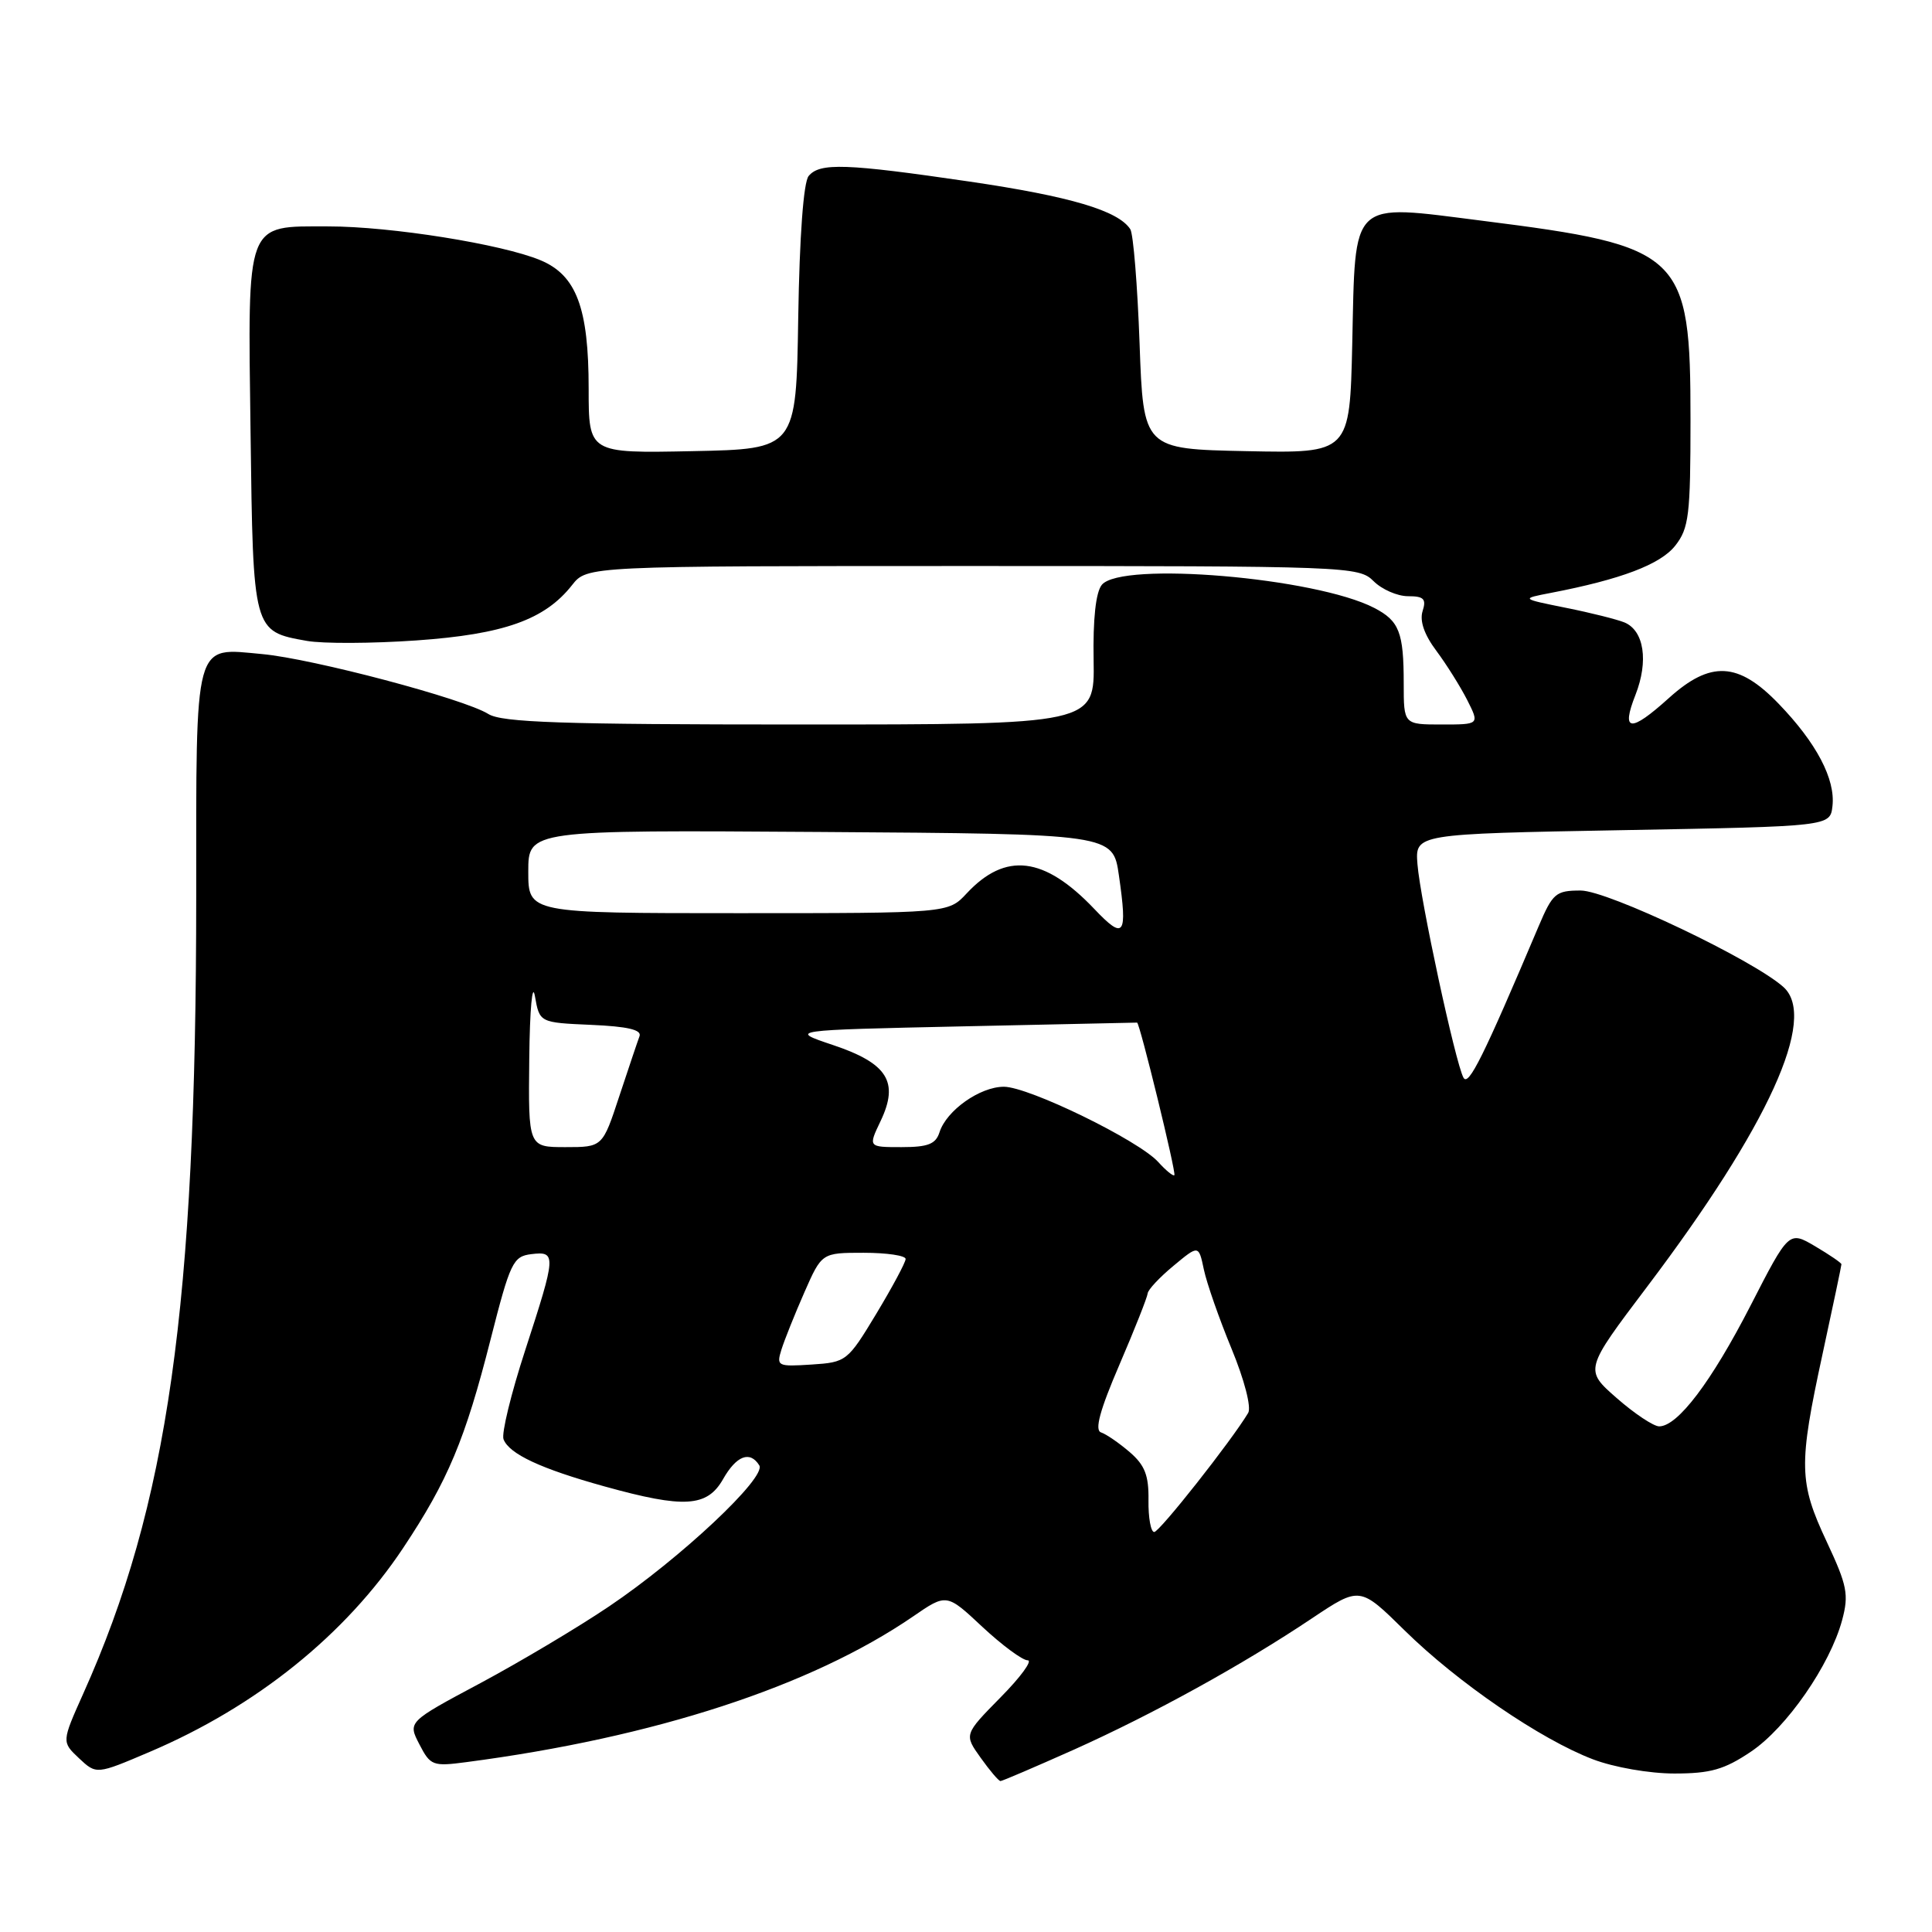 <?xml version="1.0" encoding="UTF-8" standalone="no"?>
<!DOCTYPE svg PUBLIC "-//W3C//DTD SVG 1.1//EN" "http://www.w3.org/Graphics/SVG/1.1/DTD/svg11.dtd" >
<svg xmlns="http://www.w3.org/2000/svg" xmlns:xlink="http://www.w3.org/1999/xlink" version="1.1" viewBox="0 0 256 256">
 <g >
 <path fill="currentColor"
d=" M 142.25 231.86 C 152.83 227.11 164.64 220.60 173.84 214.44 C 180.19 210.20 180.19 210.20 186.12 216.04 C 193.14 222.95 204.16 230.49 211.08 233.12 C 213.86 234.18 218.57 235.00 221.86 235.00 C 226.64 235.00 228.48 234.48 232.00 232.11 C 236.73 228.94 242.48 220.64 244.09 214.68 C 245.00 211.29 244.77 210.10 242.06 204.31 C 238.35 196.40 238.30 194.18 241.50 179.40 C 242.88 173.04 244.00 167.70 244.00 167.52 C 244.00 167.34 242.43 166.27 240.52 165.14 C 237.04 163.09 237.04 163.09 231.94 173.03 C 226.76 183.11 222.30 189.00 219.85 189.00 C 219.11 189.00 216.57 187.31 214.22 185.25 C 209.94 181.50 209.94 181.50 218.25 170.50 C 234.34 149.21 240.85 134.89 236.33 130.80 C 232.35 127.20 213.03 118.00 209.45 118.00 C 206.15 118.00 205.74 118.35 203.87 122.75 C 196.54 140.06 194.58 144.00 193.92 142.80 C 192.86 140.89 188.18 119.17 187.82 114.50 C 187.51 110.50 187.51 110.50 215.00 110.00 C 242.50 109.50 242.50 109.50 242.81 106.82 C 243.22 103.25 240.70 98.45 235.68 93.25 C 230.33 87.70 226.66 87.51 221.13 92.50 C 216.02 97.11 214.77 96.99 216.71 92.07 C 218.46 87.60 217.85 83.57 215.26 82.48 C 214.29 82.08 210.80 81.20 207.50 80.54 C 201.50 79.33 201.50 79.33 205.50 78.56 C 214.80 76.77 220.02 74.79 221.98 72.30 C 223.79 70.00 224.00 68.27 224.00 55.62 C 224.00 33.59 222.98 32.61 196.40 29.25 C 178.75 27.02 179.61 26.21 179.18 45.56 C 178.85 60.06 178.85 60.06 165.18 59.78 C 151.50 59.50 151.50 59.50 151.00 45.50 C 150.72 37.80 150.17 30.99 149.77 30.37 C 148.16 27.90 141.80 26.02 128.47 24.06 C 112.08 21.66 108.63 21.54 107.15 23.32 C 106.47 24.14 105.94 31.29 105.77 42.07 C 105.50 59.50 105.50 59.50 91.75 59.78 C 78.00 60.06 78.00 60.06 78.00 51.50 C 78.00 40.80 76.38 36.47 71.61 34.48 C 66.51 32.35 51.78 30.00 43.52 30.00 C 32.46 30.00 32.83 29.01 33.20 57.35 C 33.54 83.72 33.51 83.65 40.65 84.92 C 42.77 85.30 49.31 85.27 55.18 84.86 C 66.76 84.05 72.19 82.12 75.80 77.53 C 77.79 75.00 77.79 75.00 128.89 75.00 C 178.67 75.00 180.05 75.05 182.00 77.00 C 183.10 78.10 185.16 79.00 186.57 79.00 C 188.67 79.00 189.02 79.36 188.50 80.98 C 188.09 82.28 188.73 84.11 190.32 86.23 C 191.66 88.03 193.50 90.96 194.41 92.75 C 196.05 96.00 196.05 96.00 191.03 96.00 C 186.00 96.00 186.00 96.00 186.00 90.58 C 186.00 83.77 185.41 82.27 182.09 80.55 C 174.32 76.53 148.61 74.35 146.00 77.49 C 145.20 78.46 144.81 82.00 144.91 87.49 C 145.05 96.00 145.05 96.00 105.99 96.00 C 74.40 96.00 66.51 95.73 64.71 94.61 C 61.49 92.59 41.46 87.29 34.75 86.67 C 25.61 85.83 26.00 84.40 26.00 118.82 C 25.99 173.12 22.27 199.39 11.02 224.44 C 8.17 230.81 8.17 230.81 10.47 232.98 C 12.78 235.14 12.78 235.14 19.82 232.14 C 33.95 226.13 45.78 216.61 53.43 205.10 C 59.35 196.20 61.64 190.74 65.00 177.50 C 67.61 167.25 67.98 166.48 70.40 166.18 C 73.74 165.78 73.71 166.26 69.59 178.92 C 67.72 184.65 66.43 189.95 66.72 190.71 C 67.47 192.66 71.67 194.62 80.11 196.96 C 90.66 199.89 93.69 199.70 95.80 196.01 C 97.58 192.87 99.38 192.19 100.61 194.17 C 101.59 195.76 90.17 206.48 80.70 212.86 C 76.60 215.63 68.92 220.20 63.64 223.03 C 54.03 228.16 54.03 228.16 55.57 231.13 C 57.03 233.96 57.35 234.08 61.80 233.49 C 86.73 230.22 107.45 223.46 120.97 214.20 C 125.43 211.13 125.43 211.13 130.17 215.57 C 132.78 218.00 135.48 220.00 136.17 220.00 C 136.86 220.00 135.25 222.21 132.58 224.91 C 127.74 229.83 127.74 229.83 129.94 232.91 C 131.15 234.61 132.33 236.00 132.57 236.00 C 132.80 236.00 137.16 234.13 142.25 231.86 Z  M 152.18 198.80 C 152.23 195.50 151.70 194.14 149.69 192.41 C 148.28 191.20 146.58 190.03 145.89 189.80 C 145.02 189.51 145.73 186.87 148.33 180.83 C 150.35 176.13 152.03 171.88 152.07 171.39 C 152.11 170.90 153.65 169.25 155.49 167.73 C 158.83 164.95 158.83 164.95 159.52 168.23 C 159.90 170.03 161.55 174.75 163.19 178.72 C 164.89 182.84 165.83 186.48 165.39 187.22 C 163.16 190.94 153.64 203.00 152.94 203.00 C 152.49 203.00 152.15 201.11 152.18 198.80 Z  M 103.55 178.81 C 103.95 177.54 105.31 174.14 106.58 171.25 C 108.89 166.00 108.89 166.00 114.44 166.00 C 117.50 166.00 120.00 166.37 120.00 166.82 C 120.00 167.27 118.25 170.53 116.12 174.07 C 112.31 180.38 112.15 180.51 107.53 180.81 C 103.02 181.10 102.86 181.02 103.55 178.81 Z  M 153.48 153.98 C 150.88 151.10 136.31 144.00 133.02 144.00 C 129.85 144.00 125.41 147.14 124.49 150.03 C 123.99 151.60 122.97 152.00 119.45 152.00 C 115.03 152.00 115.03 152.00 116.69 148.53 C 119.15 143.36 117.61 140.90 110.37 138.47 C 104.50 136.50 104.50 136.50 127.50 136.00 C 140.15 135.72 150.58 135.50 150.67 135.50 C 151.01 135.50 155.89 155.45 155.61 155.72 C 155.45 155.88 154.49 155.10 153.48 153.98 Z  M 70.13 140.25 C 70.20 133.71 70.54 130.05 70.88 132.00 C 71.50 135.50 71.50 135.50 78.34 135.80 C 83.15 136.01 85.05 136.45 84.74 137.30 C 84.49 137.96 83.29 141.54 82.06 145.25 C 79.84 152.00 79.84 152.00 74.92 152.00 C 70.00 152.00 70.00 152.00 70.13 140.25 Z  M 145.00 120.44 C 138.37 113.47 133.24 112.85 128.08 118.39 C 125.65 121.00 125.65 121.00 97.83 121.00 C 70.00 121.00 70.00 121.00 70.00 115.49 C 70.00 109.98 70.00 109.98 108.74 110.24 C 147.47 110.50 147.47 110.50 148.26 115.99 C 149.42 124.02 148.97 124.62 145.00 120.44 Z "/>
</g>
</svg>
